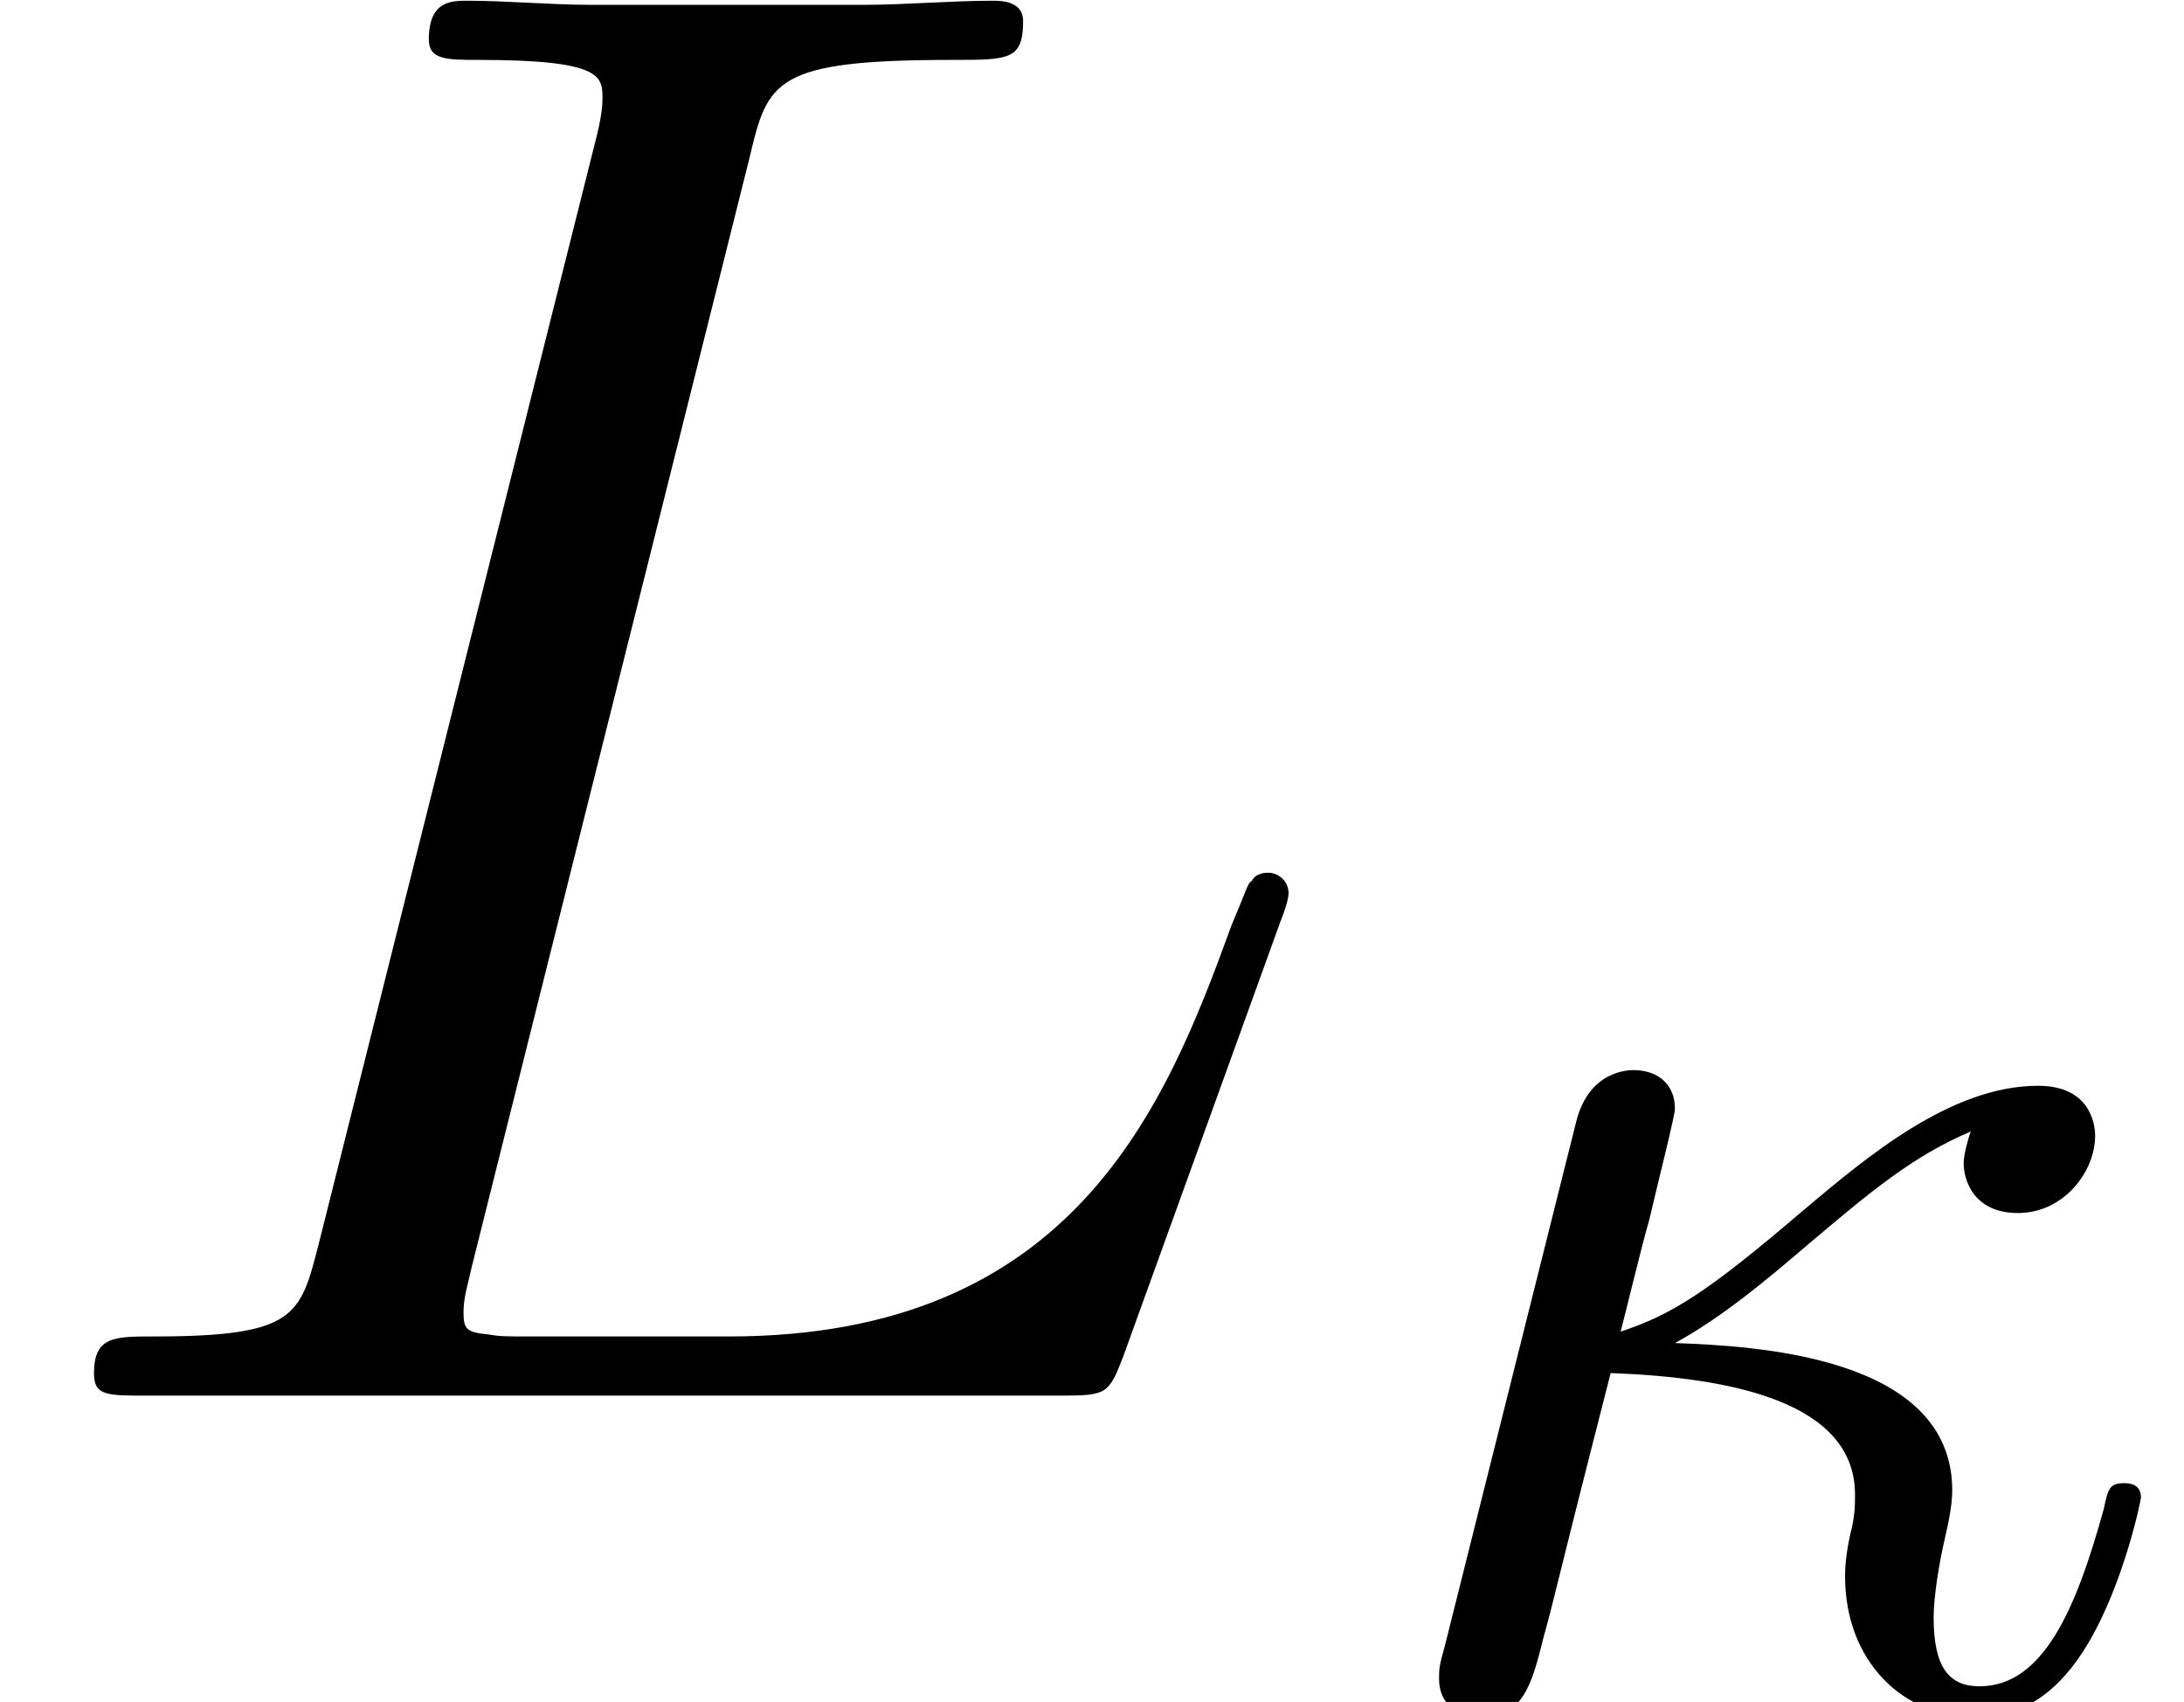 <?xml version='1.0' encoding='UTF-8'?>
<!-- This file was generated by dvisvgm 2.8.1 -->
<svg version='1.1' xmlns='http://www.w3.org/2000/svg' xmlns:xlink='http://www.w3.org/1999/xlink' width='14.917pt' height='11.623pt' viewBox='17.559 2.424 14.917 11.623'>
<defs>
<path id='g0-20' d='M.576-.381C.537-.244 .537-.225 .537-.156C.537 .02 .674 .107 .82 .107C1.113 .107 1.172-.127 1.25-.439C1.347-.791 1.289-.605 1.709-2.246C2.529-2.216 3.378-2.05 3.378-1.416C3.378-1.347 3.378-1.299 3.359-1.201C3.32-1.045 3.31-.937 3.31-.859C3.31-.283 3.7 .107 4.208 .107C4.52 .107 4.774-.068 4.97-.4C5.214-.81 5.331-1.377 5.331-1.396C5.331-1.494 5.243-1.494 5.214-1.494C5.116-1.494 5.106-1.455 5.077-1.318C4.891-.644 4.667-.107 4.228-.107C4.022-.107 3.915-.234 3.915-.576C3.915-.722 3.954-.957 3.993-1.123C4.013-1.211 4.042-1.338 4.042-1.445C4.042-2.363 2.695-2.431 2.148-2.451C2.47-2.626 2.783-2.89 3.046-3.115C3.495-3.495 3.778-3.73 4.169-3.896C4.149-3.847 4.12-3.73 4.12-3.681C4.12-3.564 4.188-3.339 4.491-3.339C4.804-3.339 5.018-3.622 5.018-3.866C5.018-3.954 4.979-4.208 4.628-4.208C4.032-4.208 3.456-3.72 3.027-3.359C2.363-2.792 2.128-2.646 1.777-2.529C1.806-2.636 1.923-3.124 1.972-3.29C2.031-3.544 2.148-4.003 2.148-4.052C2.148-4.218 2.031-4.315 1.865-4.315C1.836-4.315 1.562-4.315 1.474-3.964L.576-.381Z'/>
<path id='g1-76' d='M5.119-8.452C5.244-8.982 5.286-9.122 6.514-9.122C6.89-9.122 6.988-9.122 6.988-9.387C6.988-9.526 6.834-9.526 6.779-9.526C6.5-9.526 6.179-9.498 5.9-9.498H4.031C3.766-9.498 3.459-9.526 3.194-9.526C3.082-9.526 2.929-9.526 2.929-9.261C2.929-9.122 3.055-9.122 3.264-9.122C4.115-9.122 4.115-9.01 4.115-8.857C4.115-8.829 4.115-8.745 4.059-8.536L2.176-1.032C2.05-.544 2.022-.404 1.046-.404C.781-.404 .642-.404 .642-.153C.642 0 .725 0 1.004 0H7.253C7.56 0 7.574-.014 7.671-.265L8.745-3.236C8.773-3.306 8.801-3.389 8.801-3.431C8.801-3.515 8.731-3.571 8.662-3.571C8.648-3.571 8.578-3.571 8.55-3.515C8.522-3.501 8.522-3.473 8.41-3.208C7.964-1.981 7.336-.404 4.979-.404H3.64C3.445-.404 3.417-.404 3.333-.418C3.18-.432 3.166-.46 3.166-.572C3.166-.669 3.194-.753 3.222-.879L5.119-8.452Z'/>
</defs>
<g id='page1'>
<use x='17.559' y='11.955' xlink:href='#g1-76'/>
<use x='26.851' y='14.047' xlink:href='#g0-20'/>
</g>
</svg>
